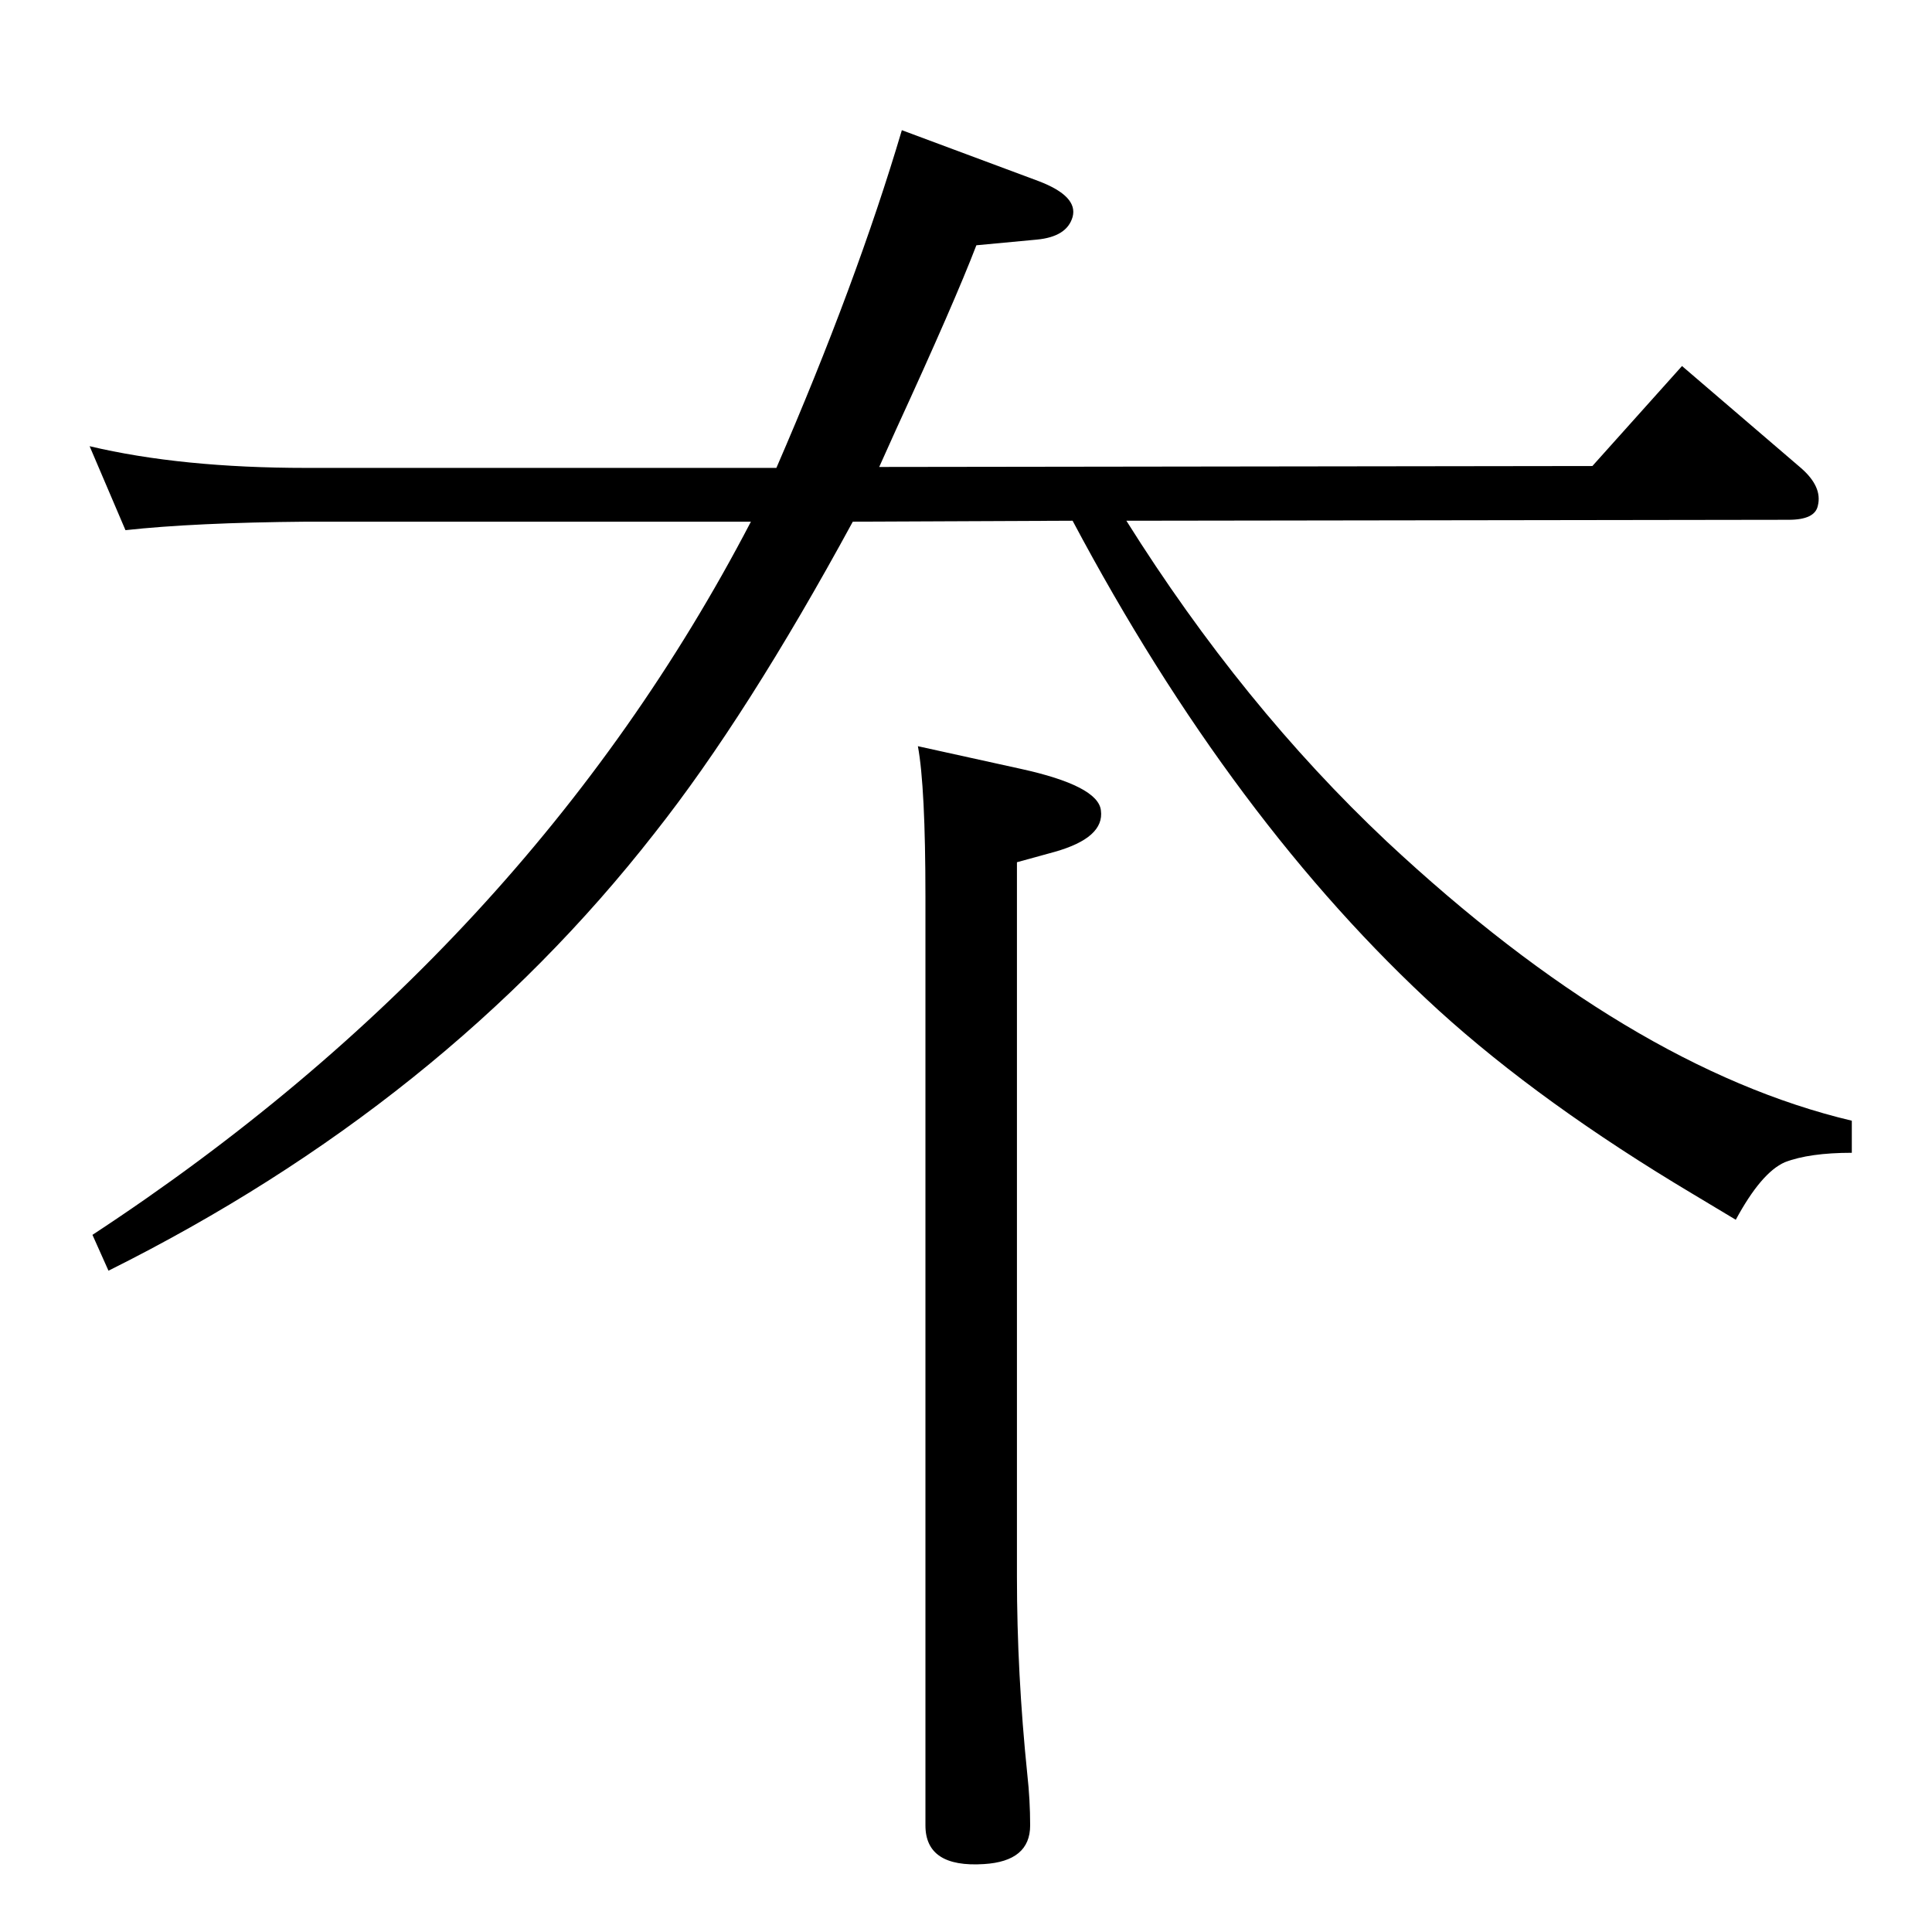 <?xml version="1.0" standalone="no"?>
<!DOCTYPE svg PUBLIC "-//W3C//DTD SVG 1.1//EN" "http://www.w3.org/Graphics/SVG/1.1/DTD/svg11.dtd" >
<svg xmlns="http://www.w3.org/2000/svg" xmlns:xlink="http://www.w3.org/1999/xlink" version="1.1" viewBox="0 0 2048 2048">
  <g transform="matrix(1 0 0 -1 0 2048)">
   <path fill="currentColor"
d="M904 1495q-112 -206 -210 -330q-224 -287 -579 -464l-17 38q462 303 698 756h-471q-119 -1 -192 -9l-38 89q97 -23 230 -23h498q85 196 133 358l145 -54q42 -16 36 -38q-6 -21 -38 -24l-64 -6q-23 -60 -85 -195l-18 -40l756 1l95 106l126 -108q23 -20 18 -40
q-3 -15 -31 -15l-702 -1q123 -196 276 -340q257 -240 493 -296v-34q-45 0 -71 -10q-25 -11 -52 -61l-45 27q-161 96 -270 195q-218 199 -388 519zM973 1257l109 -24q82 -18 85 -44q4 -29 -49 -44l-40 -11v-757q0 -103 11 -210q3 -27 3 -54q0 -38 -49 -41q-62 -4 -62 41v984
q0 117 -8 160z" />
  </g>

</svg>
